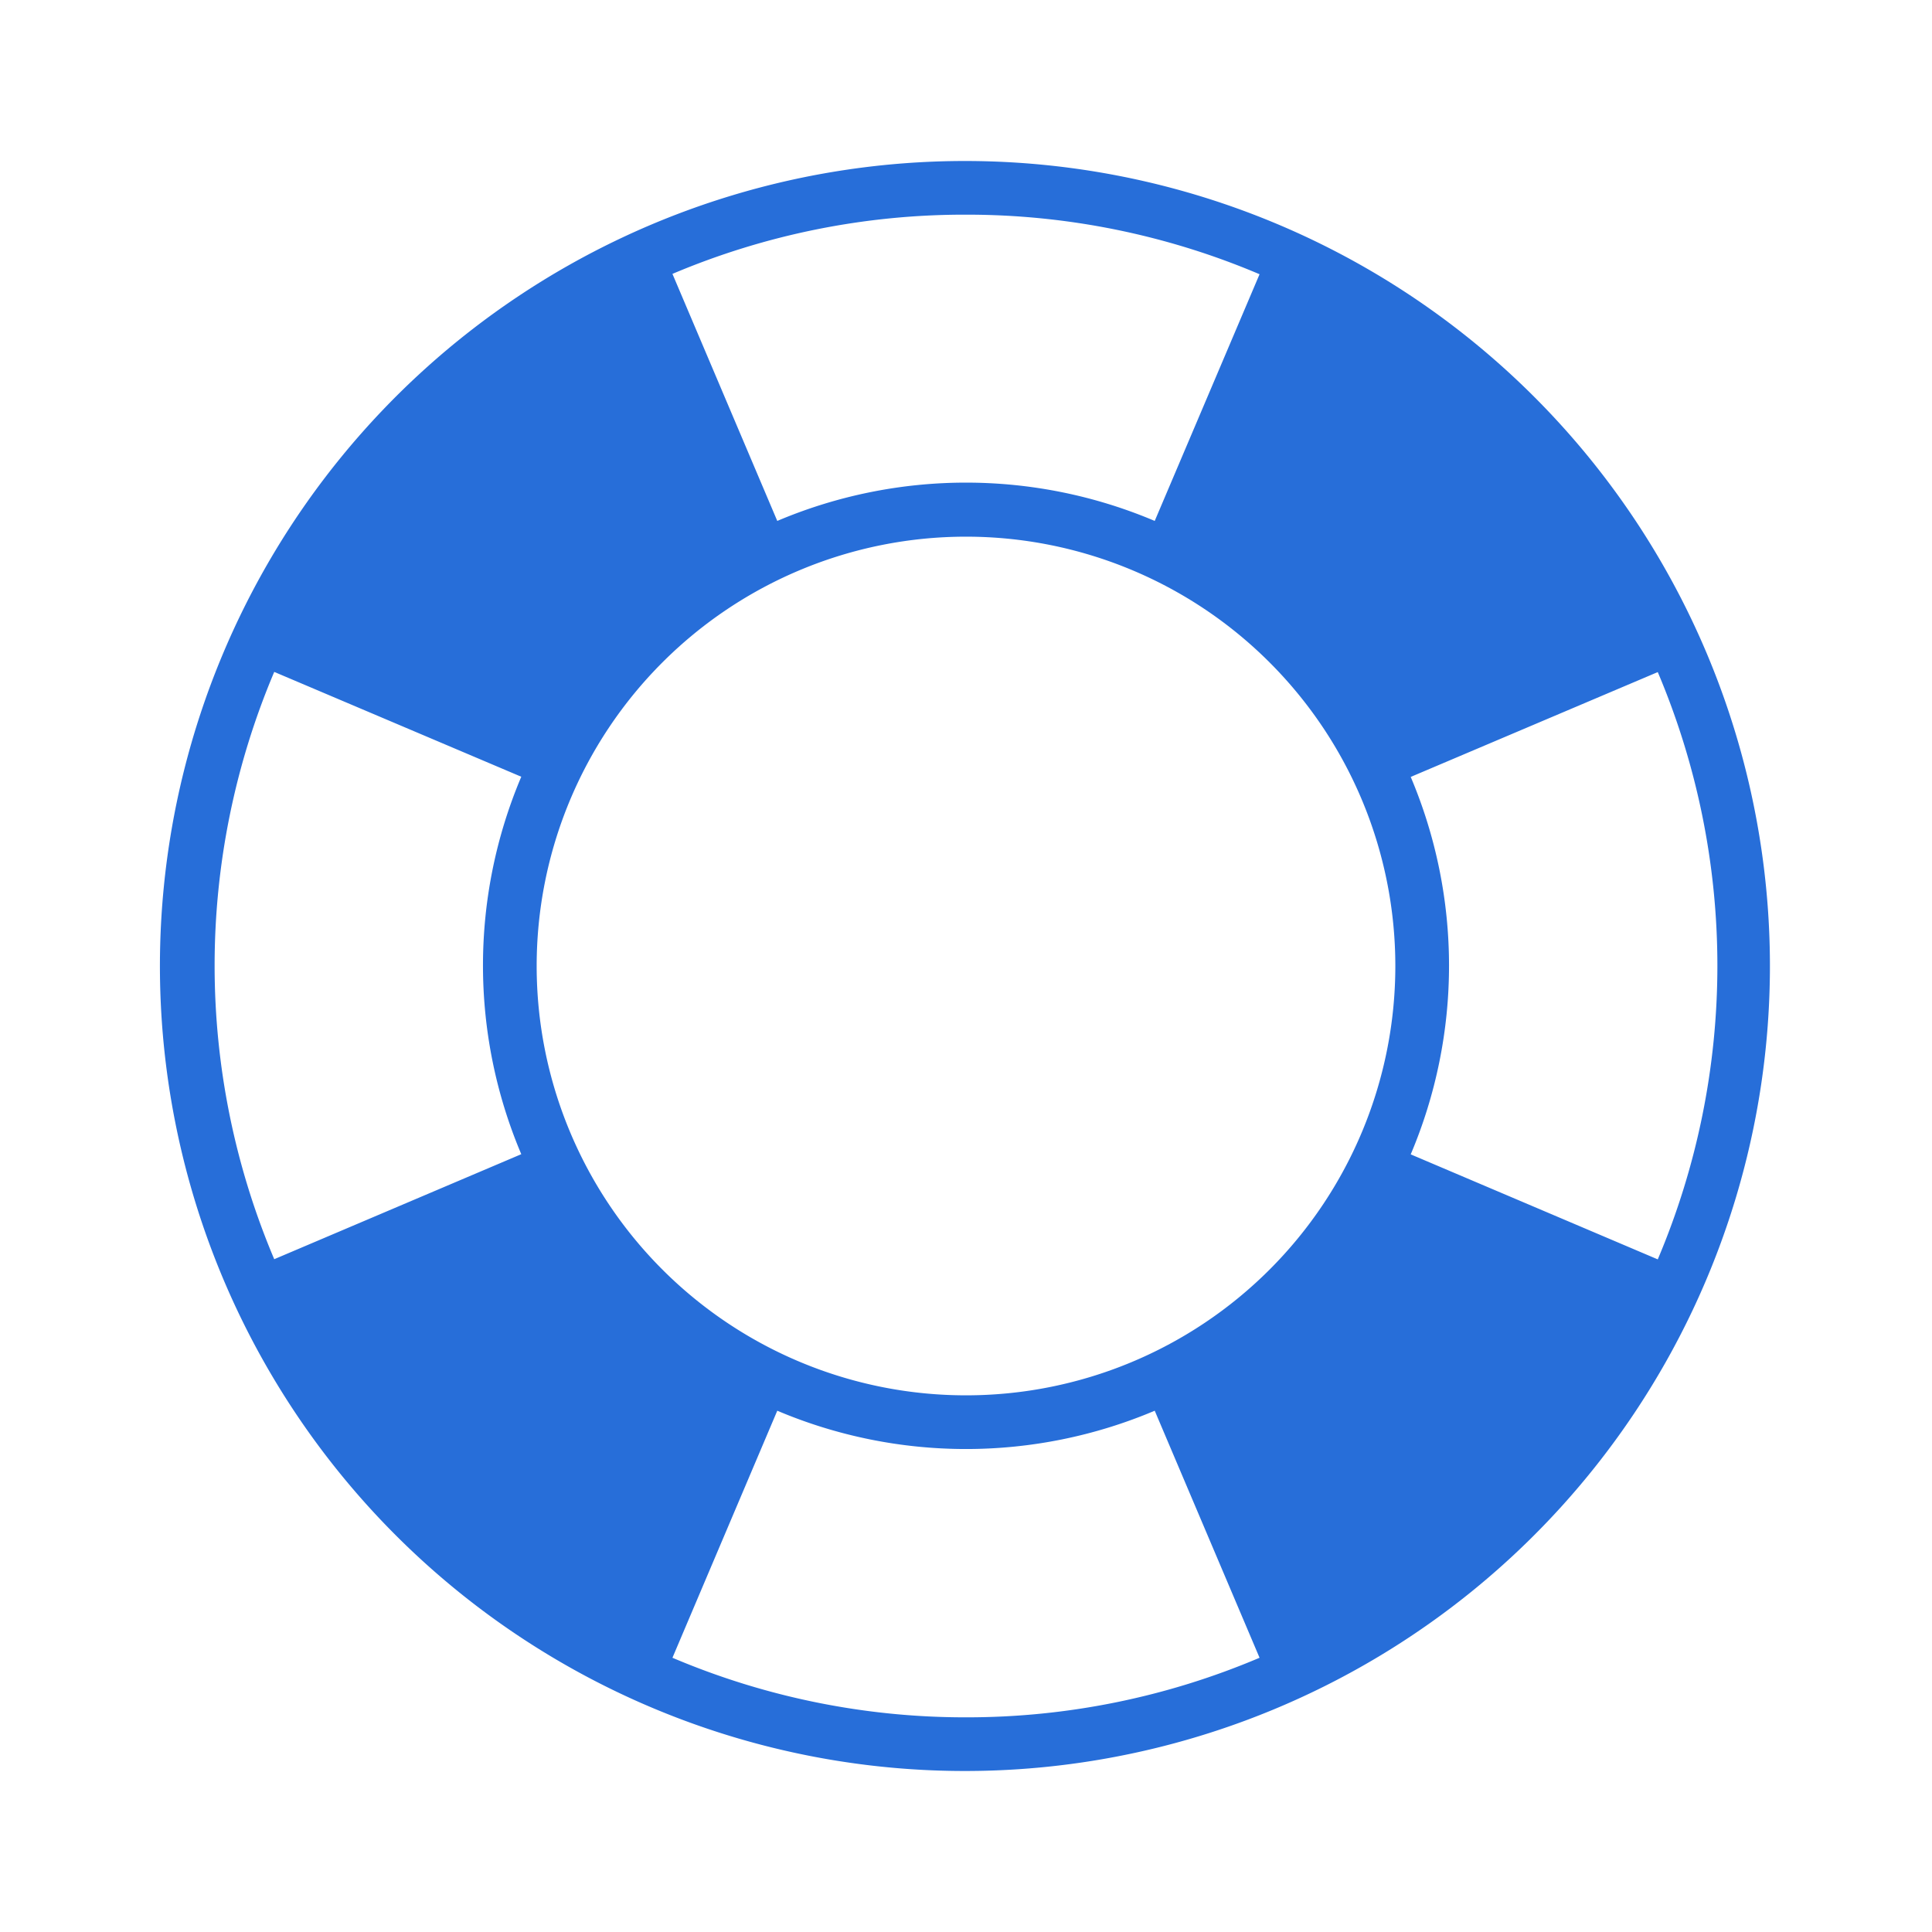 <svg xmlns="http://www.w3.org/2000/svg" viewBox="0 0 108 108">
  <title>lifeguard</title>
  <g id="Layer_2" data-name="Layer 2">
    <g id="Icons">
      <g>
        <circle cx="54" cy="54" r="54" style="fill: #fff;opacity: 0"/>
        <path d="M53.94,9a45,45,0,1,0,45,45A45,45,0,0,0,53.94,9ZM54,12a41.86,41.86,0,0,1,16.41,3.33L64.55,29.12a27.06,27.06,0,0,0-21.1,0L37.59,15.31A41.86,41.86,0,0,1,54,12ZM15.33,70.39a42.09,42.09,0,0,1,0-32.83l13.81,5.86a27.06,27.06,0,0,0,0,21.1ZM54,96a41.86,41.86,0,0,1-16.41-3.33l5.86-13.81a27.06,27.06,0,0,0,21.1,0l5.86,13.81A41.86,41.86,0,0,1,54,96Zm0-18A24,24,0,1,1,78,54,24,24,0,0,1,54,78ZM78.86,64.53a27.06,27.06,0,0,0,0-21.1l13.81-5.86a42.09,42.09,0,0,1,0,32.83Z" style="fill: #276ed9"/>
      </g>
    </g>
  </g>
</svg>
